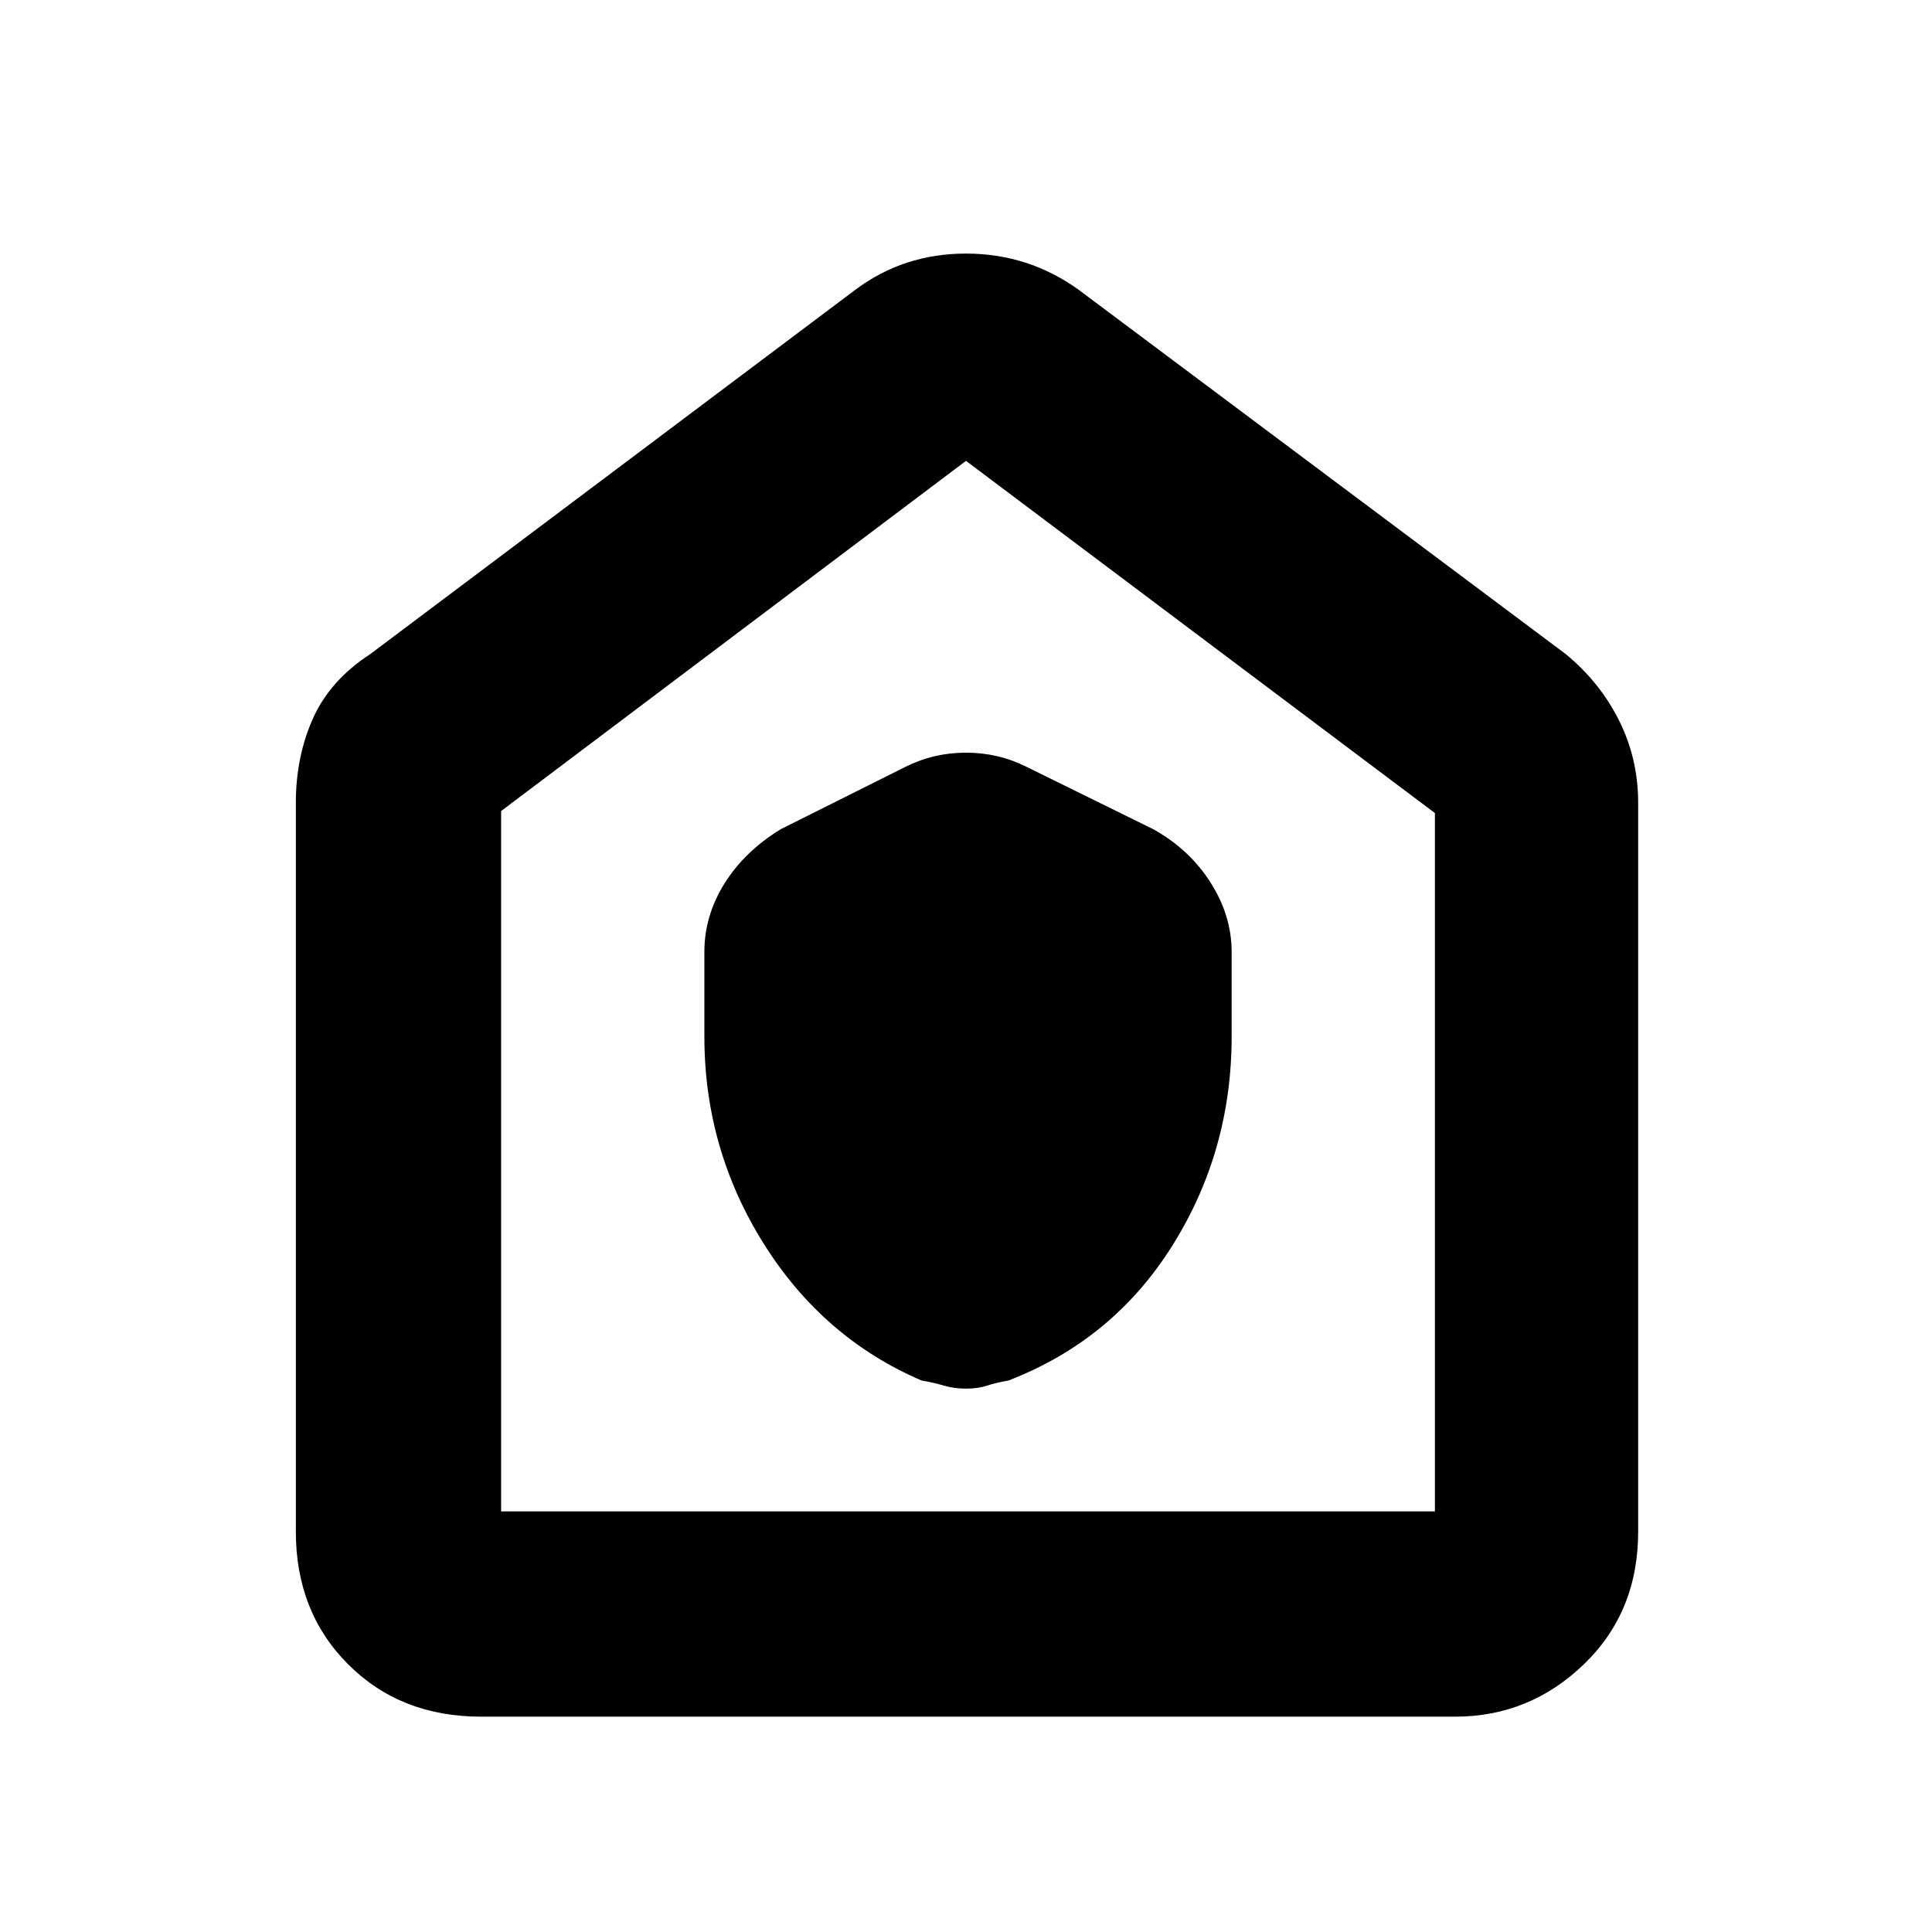 <svg xmlns="http://www.w3.org/2000/svg" height="48" width="48"><path d="M17.5 25.75q0 2.8 1.475 5.15 1.475 2.35 3.925 3.4.3.05.55.125.25.075.55.075.3 0 .525-.075.225-.075.525-.125 2.6-1 4.075-3.35t1.475-5.2v-2.1q0-.9-.525-1.725-.525-.825-1.425-1.325l-3.15-1.55q-.7-.35-1.5-.35t-1.5.35l-3.1 1.55q-.9.55-1.4 1.35-.5.8-.5 1.7Zm-5.55 16.9q-2 0-3.3-1.3-1.3-1.3-1.3-3.3v-18.1q0-1.15.425-2.1.425-.95 1.425-1.6L21.25 7.2q1.2-.9 2.75-.9t2.8.9l12.1 9.05q.85.7 1.325 1.65t.475 2.05v18.1q0 2-1.35 3.3-1.35 1.3-3.2 1.3Zm.5-5.1h23.2V20.2L24 11.45l-11.55 8.7v17.4ZM24 24.45Z"/></svg>
